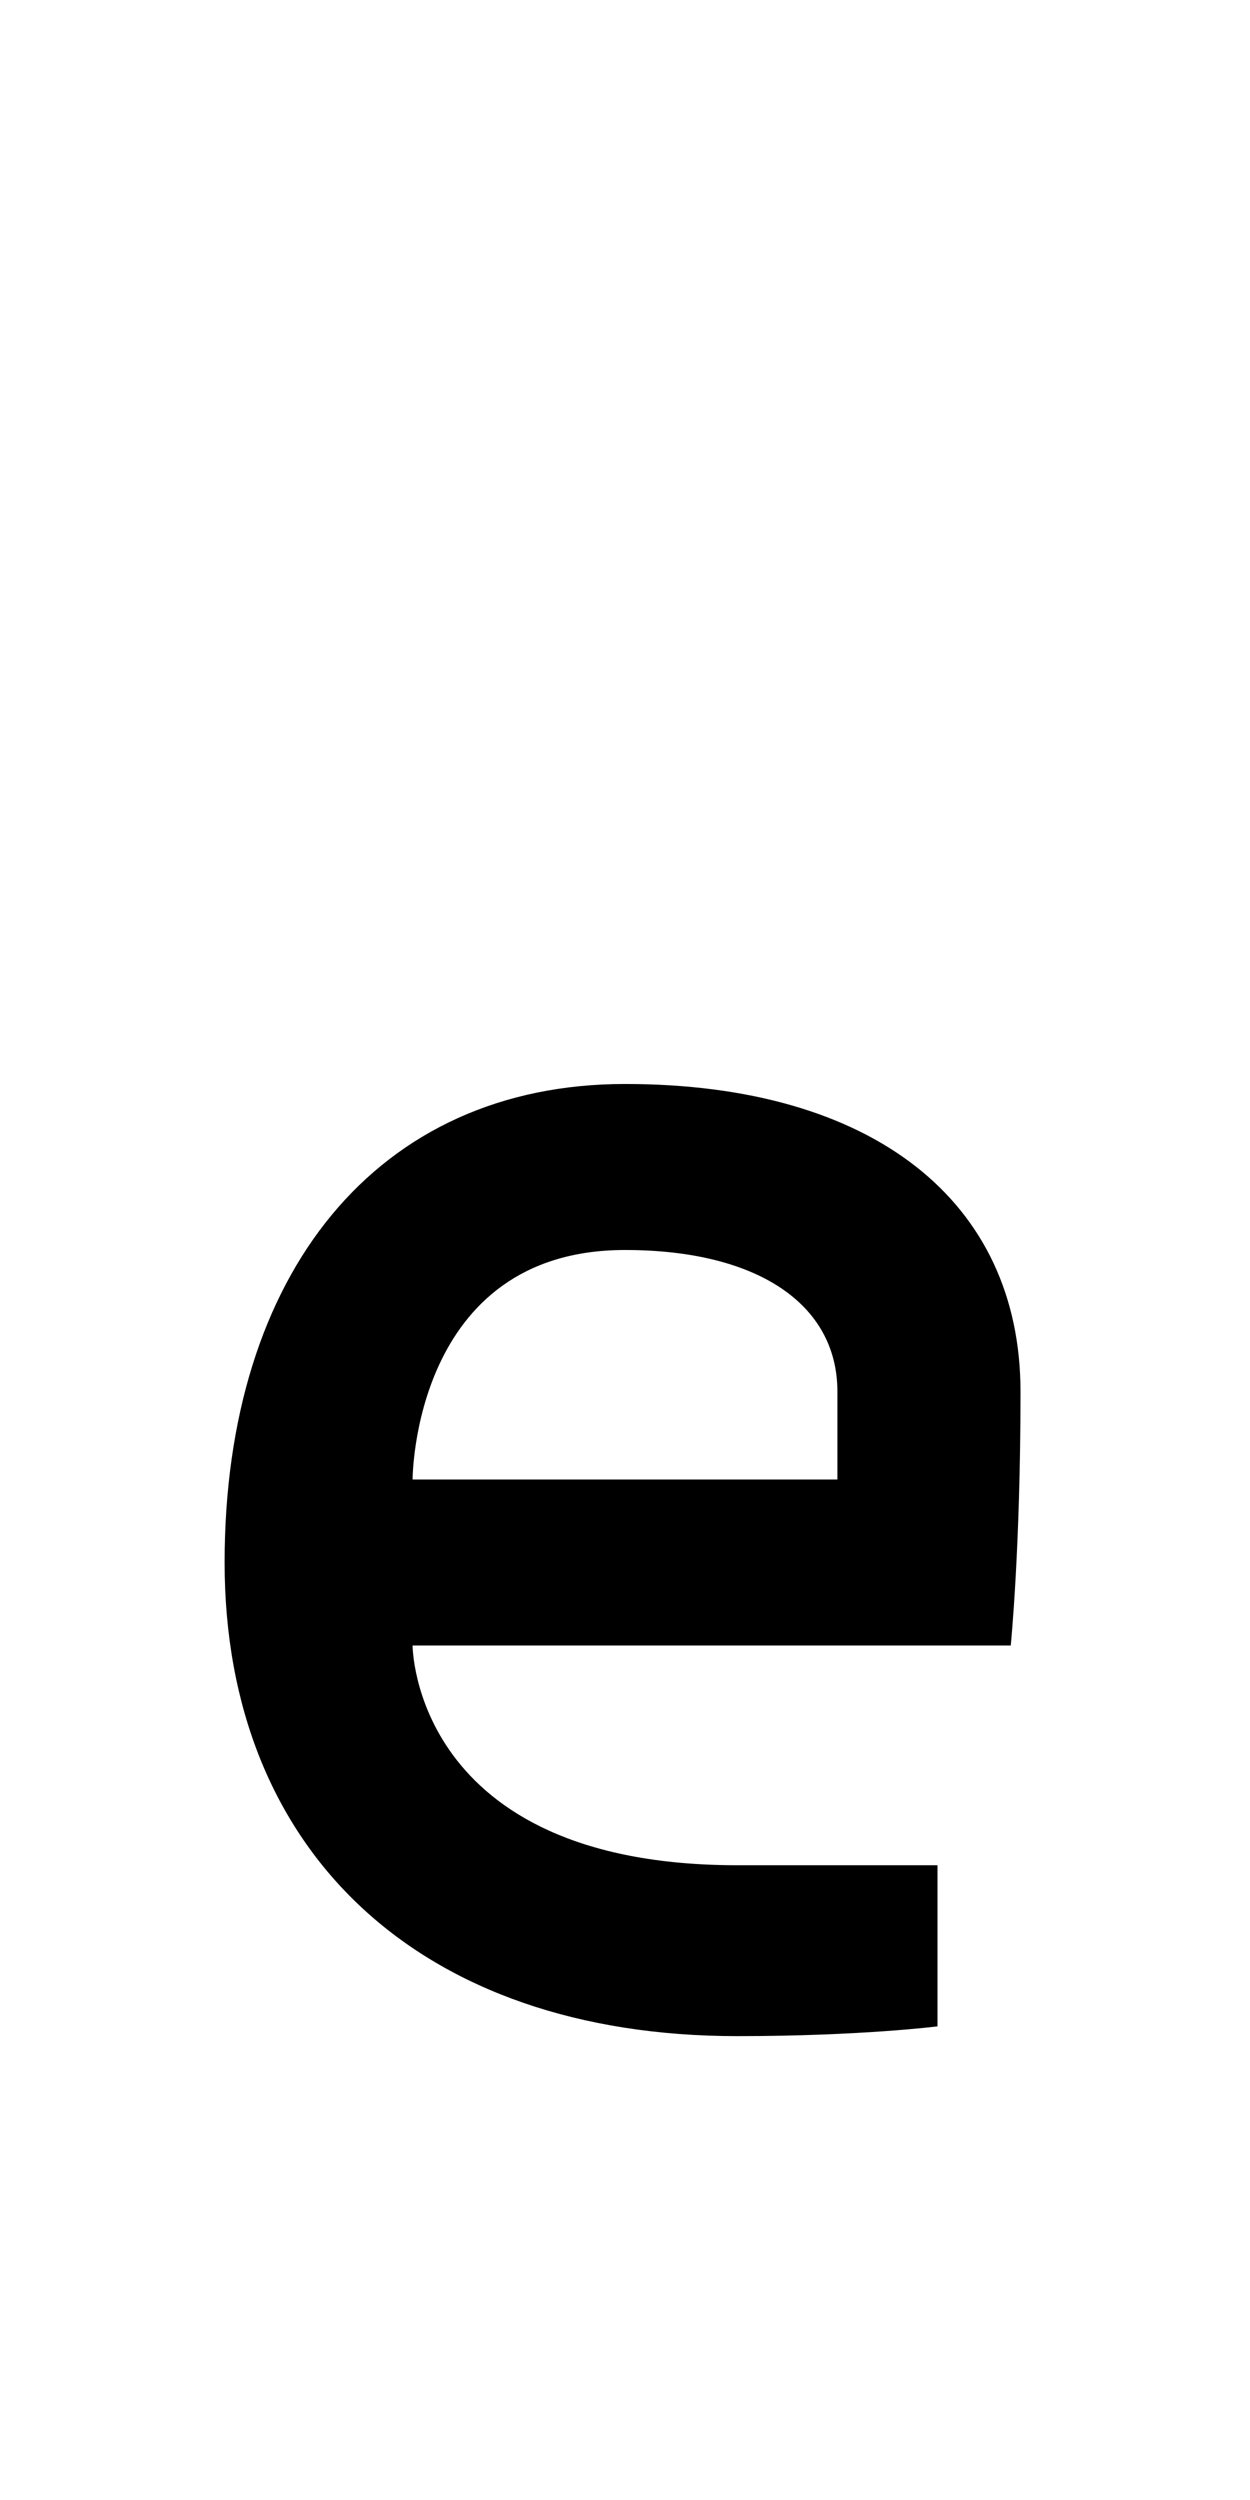 <?xml version="1.0" encoding="UTF-8" standalone="no"?>
<!-- Created with Inkscape (http://www.inkscape.org/) -->

<svg
   xmlns:dc="http://purl.org/dc/elements/1.1/"
   xmlns:cc="http://creativecommons.org/ns#"
   xmlns:rdf="http://www.w3.org/1999/02/22-rdf-syntax-ns#"
   xmlns:svg="http://www.w3.org/2000/svg"
   xmlns="http://www.w3.org/2000/svg"
   version="1.1"
   width="1024"
   height="2048"
   id="svg3355">
  <defs
     id="defs3357" />
  <path
     d="m 604,1668 c 101.004,0 164,-8 164,-8 l 0,-132 -164,0 c -266.001,0 -266,-180 -266,-180 l 490,0 c 0,0 8,-78.996 8,-208 0,-155.997 -121.003,-252 -324,-252 -202.997,0 -328,154.996 -328,392 0,237.004 159.998,388 420,388 z m 82,-456 -348,0 c 0,0 0.004,-188 174,-188 107.999,0 174,44 174,116 z"
     id="path3157-2-7-7-2-8-2-3-1-1-3-3-6-0"
     style="fill:#000000;fill-opacity:1;stroke:none;display:inline" />
</svg>
